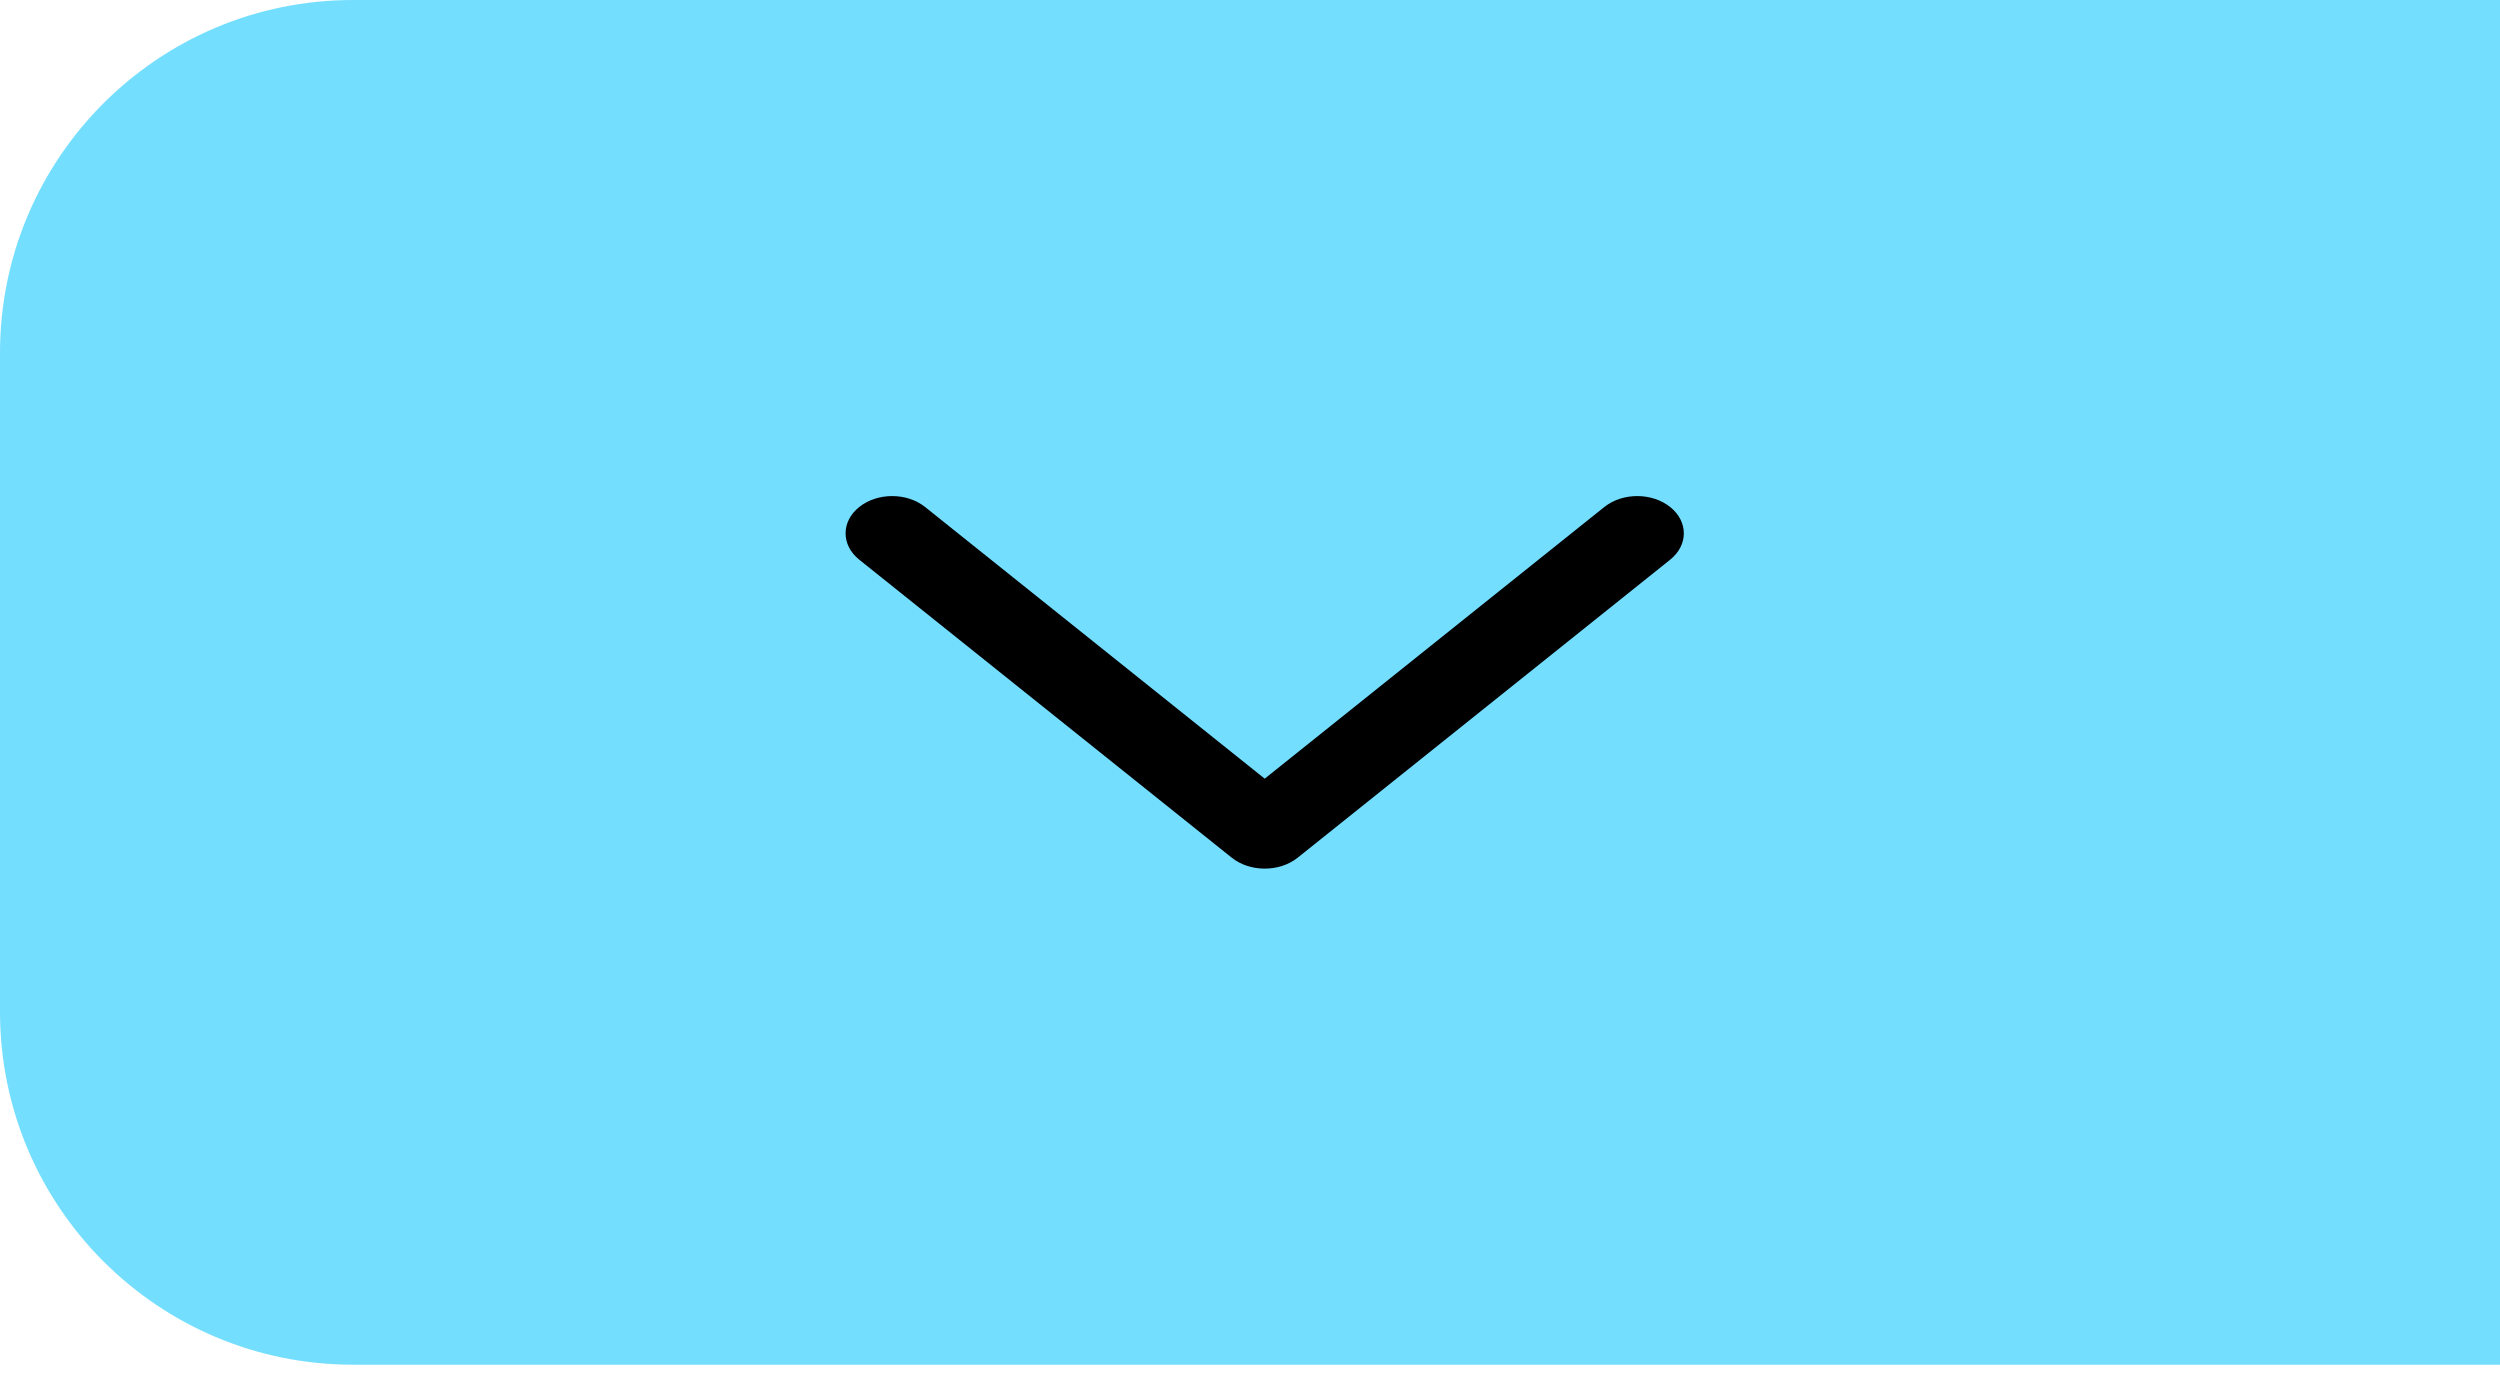 <svg width="85" height="47" viewBox="0 0 85 47" fill="none" xmlns="http://www.w3.org/2000/svg">
<path d="M0 12C0 5.373 5.373 0 12 0H85V46.4H12C5.373 46.4 0 41.027 0 34.4V12Z" fill="#74DEFF"/>
<path fill-rule="evenodd" clip-rule="evenodd" d="M29.214 17.238C29.832 16.743 30.835 16.743 31.453 17.238L43 26.475L54.547 17.238C55.165 16.743 56.168 16.743 56.786 17.238C57.405 17.732 57.405 18.534 56.786 19.029L44.12 29.162C43.501 29.657 42.499 29.657 41.88 29.162L29.214 19.029C28.595 18.534 28.595 17.732 29.214 17.238Z" fill="black"/>
</svg>
